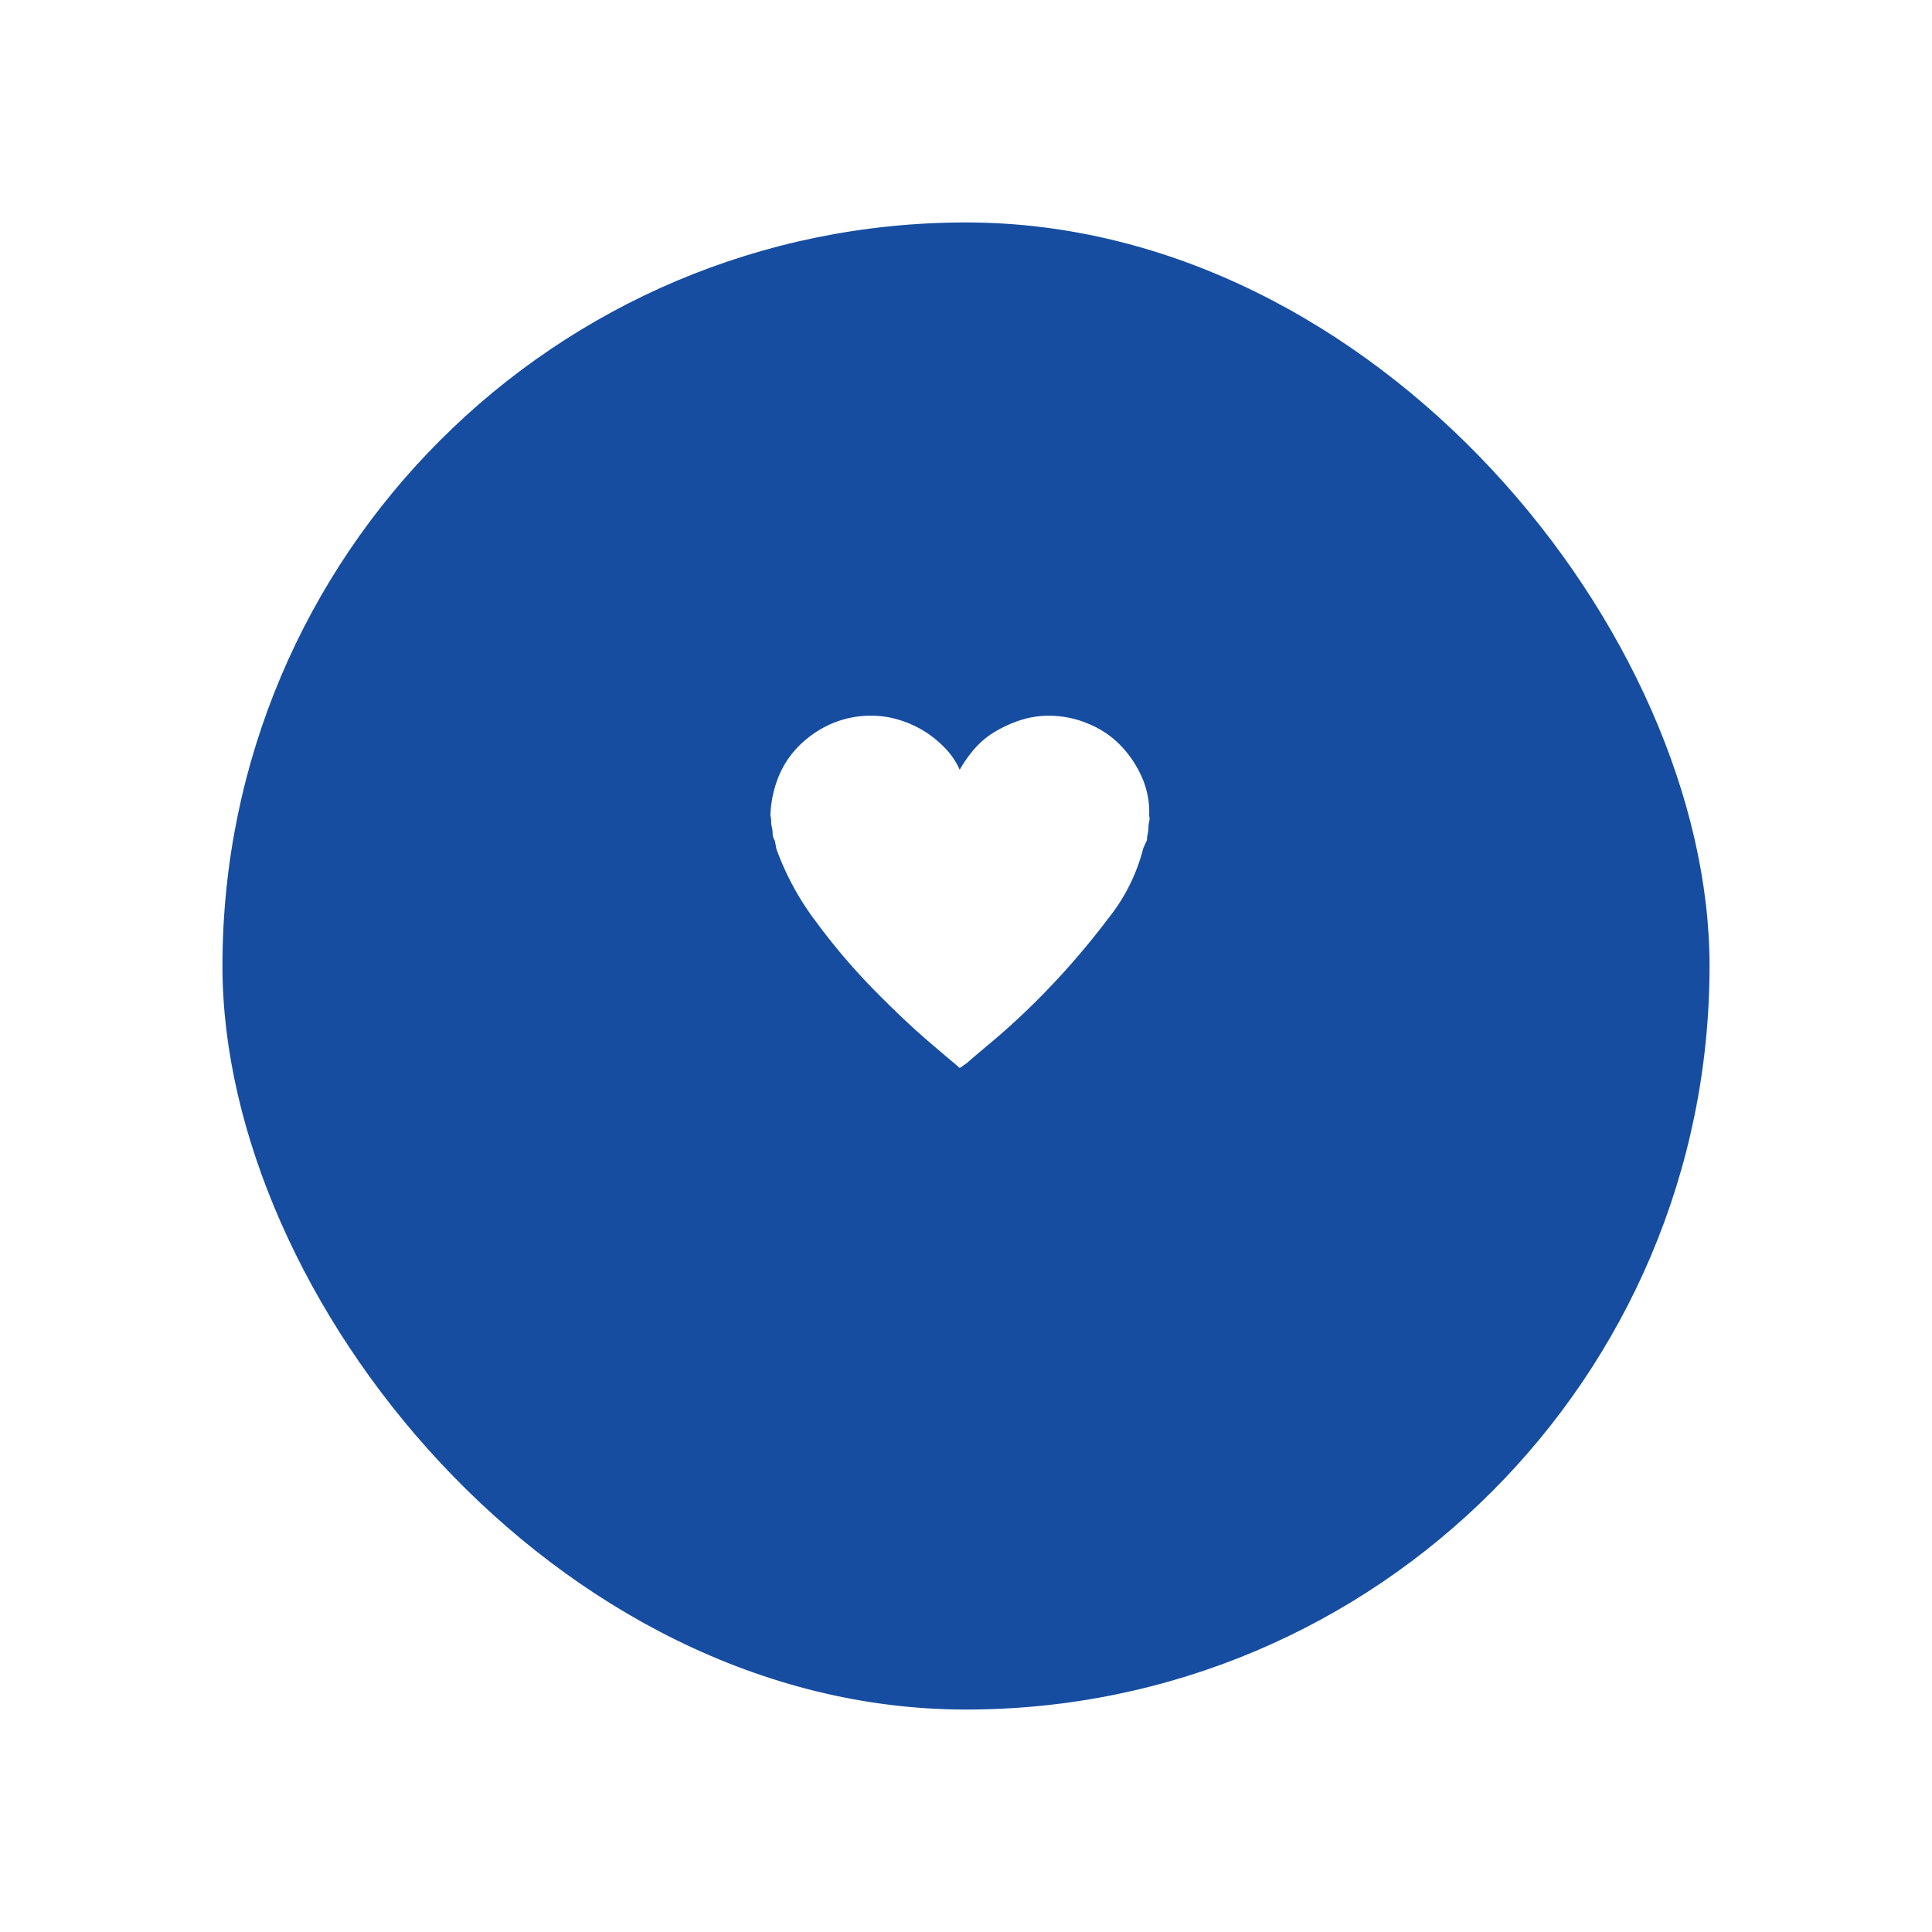 <svg xmlns="http://www.w3.org/2000/svg" xmlns:xlink="http://www.w3.org/1999/xlink" viewBox="0 0 78.166 78.166">
  <defs>
    <style>
      .cls-1 {
        fill: #164da1;
      }

      .cls-2 {
        fill: #fff;
      }

      .cls-3 {
        filter: url(#Rectangle_535);
      }
    </style>
    <filter id="Rectangle_535" x="0" y="0" width="78.166" height="78.166" filterUnits="userSpaceOnUse">
      <feOffset dy="3" input="SourceAlpha"/>
      <feGaussianBlur stdDeviation="3" result="blur"/>
      <feFlood flood-opacity="0.161"/>
      <feComposite operator="in" in2="blur"/>
      <feComposite in="SourceGraphic"/>
    </filter>
  </defs>
  <g id="Group_309" data-name="Group 309" transform="translate(-1241 -666)">
    <g class="cls-3" transform="matrix(1, 0, 0, 1, 1241, 666)">
      <rect id="Rectangle_535-2" data-name="Rectangle 535" class="cls-1" width="60.166" height="60.166" rx="30.083" transform="translate(9 6)"/>
    </g>
    <path id="Path_450" data-name="Path 450" class="cls-2" d="M11.239-21.563a3.724,3.724,0,0,0-1.123.165,5.1,5.1,0,0,0-1.018.449,3.4,3.4,0,0,0-.853.689,5.055,5.055,0,0,0-.629.883,3.008,3.008,0,0,0-.6-.883,4.3,4.3,0,0,0-.853-.689A4.261,4.261,0,0,0,5.147-21.4a3.821,3.821,0,0,0-1.093-.165,4.023,4.023,0,0,0-1.6.314,4.251,4.251,0,0,0-1.3.868,3.763,3.763,0,0,0-.868,1.287,4.556,4.556,0,0,0-.329,1.572.984.984,0,0,1,.03.239.984.984,0,0,0,.03.239,1.046,1.046,0,0,1,.03.254.556.556,0,0,0,.09.284l.06.329A11.2,11.2,0,0,0,1.824-13.2a25.639,25.639,0,0,0,2.335,2.739Q5.372-9.229,6.315-8.42t1.063.9l.239.21.3-.21q.09-.09,1.108-.943a29.385,29.385,0,0,0,2.23-2.111A30.875,30.875,0,0,0,13.6-13.33,7.461,7.461,0,0,0,15.041-16.2l.15-.329a1.175,1.175,0,0,1,.03-.254,1.175,1.175,0,0,0,.03-.254.984.984,0,0,1,.03-.239.486.486,0,0,0,0-.239,3.482,3.482,0,0,0-.3-1.572,4.43,4.43,0,0,0-.868-1.287,3.822,3.822,0,0,0-1.3-.868A4.091,4.091,0,0,0,11.239-21.563Z" transform="translate(1272.213 716.521)"/>
  </g>
</svg>
